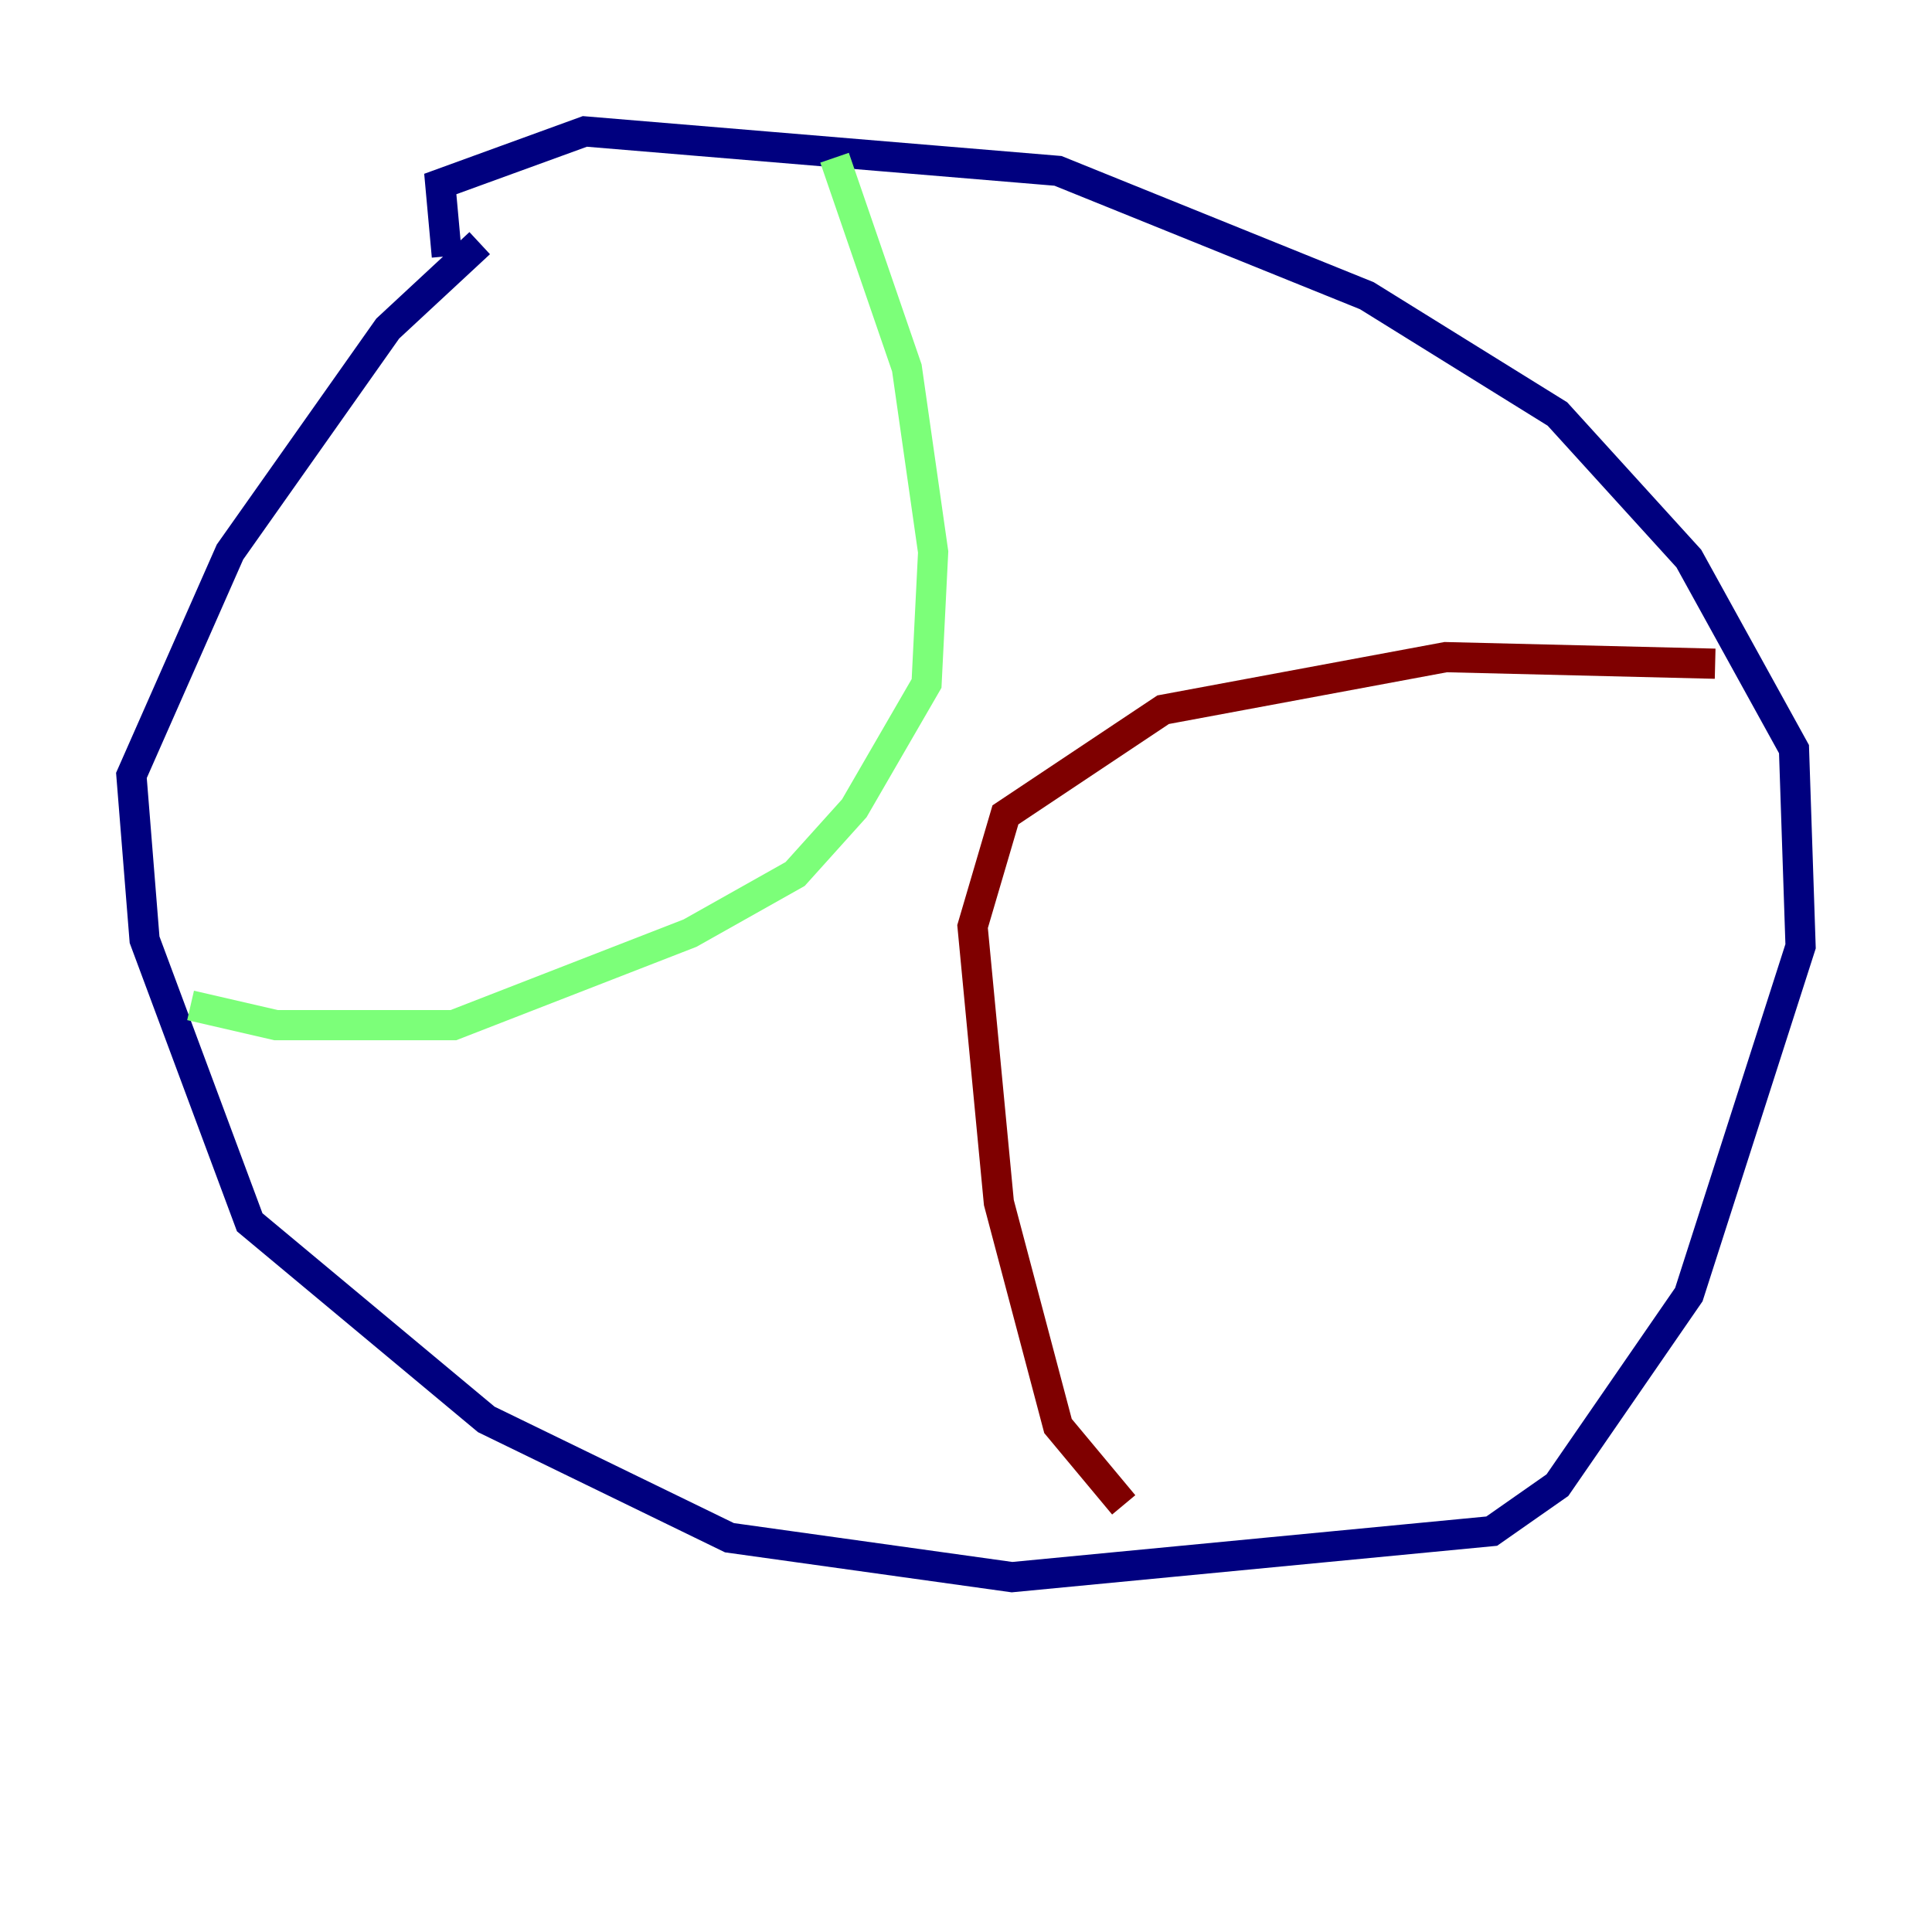 <?xml version="1.0" encoding="utf-8" ?>
<svg baseProfile="tiny" height="128" version="1.2" viewBox="0,0,128,128" width="128" xmlns="http://www.w3.org/2000/svg" xmlns:ev="http://www.w3.org/2001/xml-events" xmlns:xlink="http://www.w3.org/1999/xlink"><defs /><polyline fill="none" points="31.782,16.109 25.687,21.769 15.238,36.571 8.707,51.374 9.578,62.258 16.544,80.98 32.218,94.041 48.327,101.878 67.048,104.49 98.83,101.442 103.184,98.395 111.891,85.769 119.293,62.694 118.857,49.633 111.891,37.007 103.184,27.429 90.558,19.592 70.095,11.32 38.748,8.707 29.17,12.191 29.605,16.98" stroke="#00007f" stroke-width="2" /><polyline fill="none" points="55.292,10.449 60.082,24.381 61.823,36.571 61.388,45.279 56.599,53.551 52.68,57.905 45.714,61.823 30.041,67.918 18.286,67.918 12.626,66.612" stroke="#7cff79" stroke-width="2" /><polyline fill="none" points="74.449,99.701 70.095,94.476 66.177,79.674 64.435,61.388 66.612,53.986 77.061,47.02 95.782,43.537 113.633,43.973" stroke="#7f0000" stroke-width="2" /></svg>